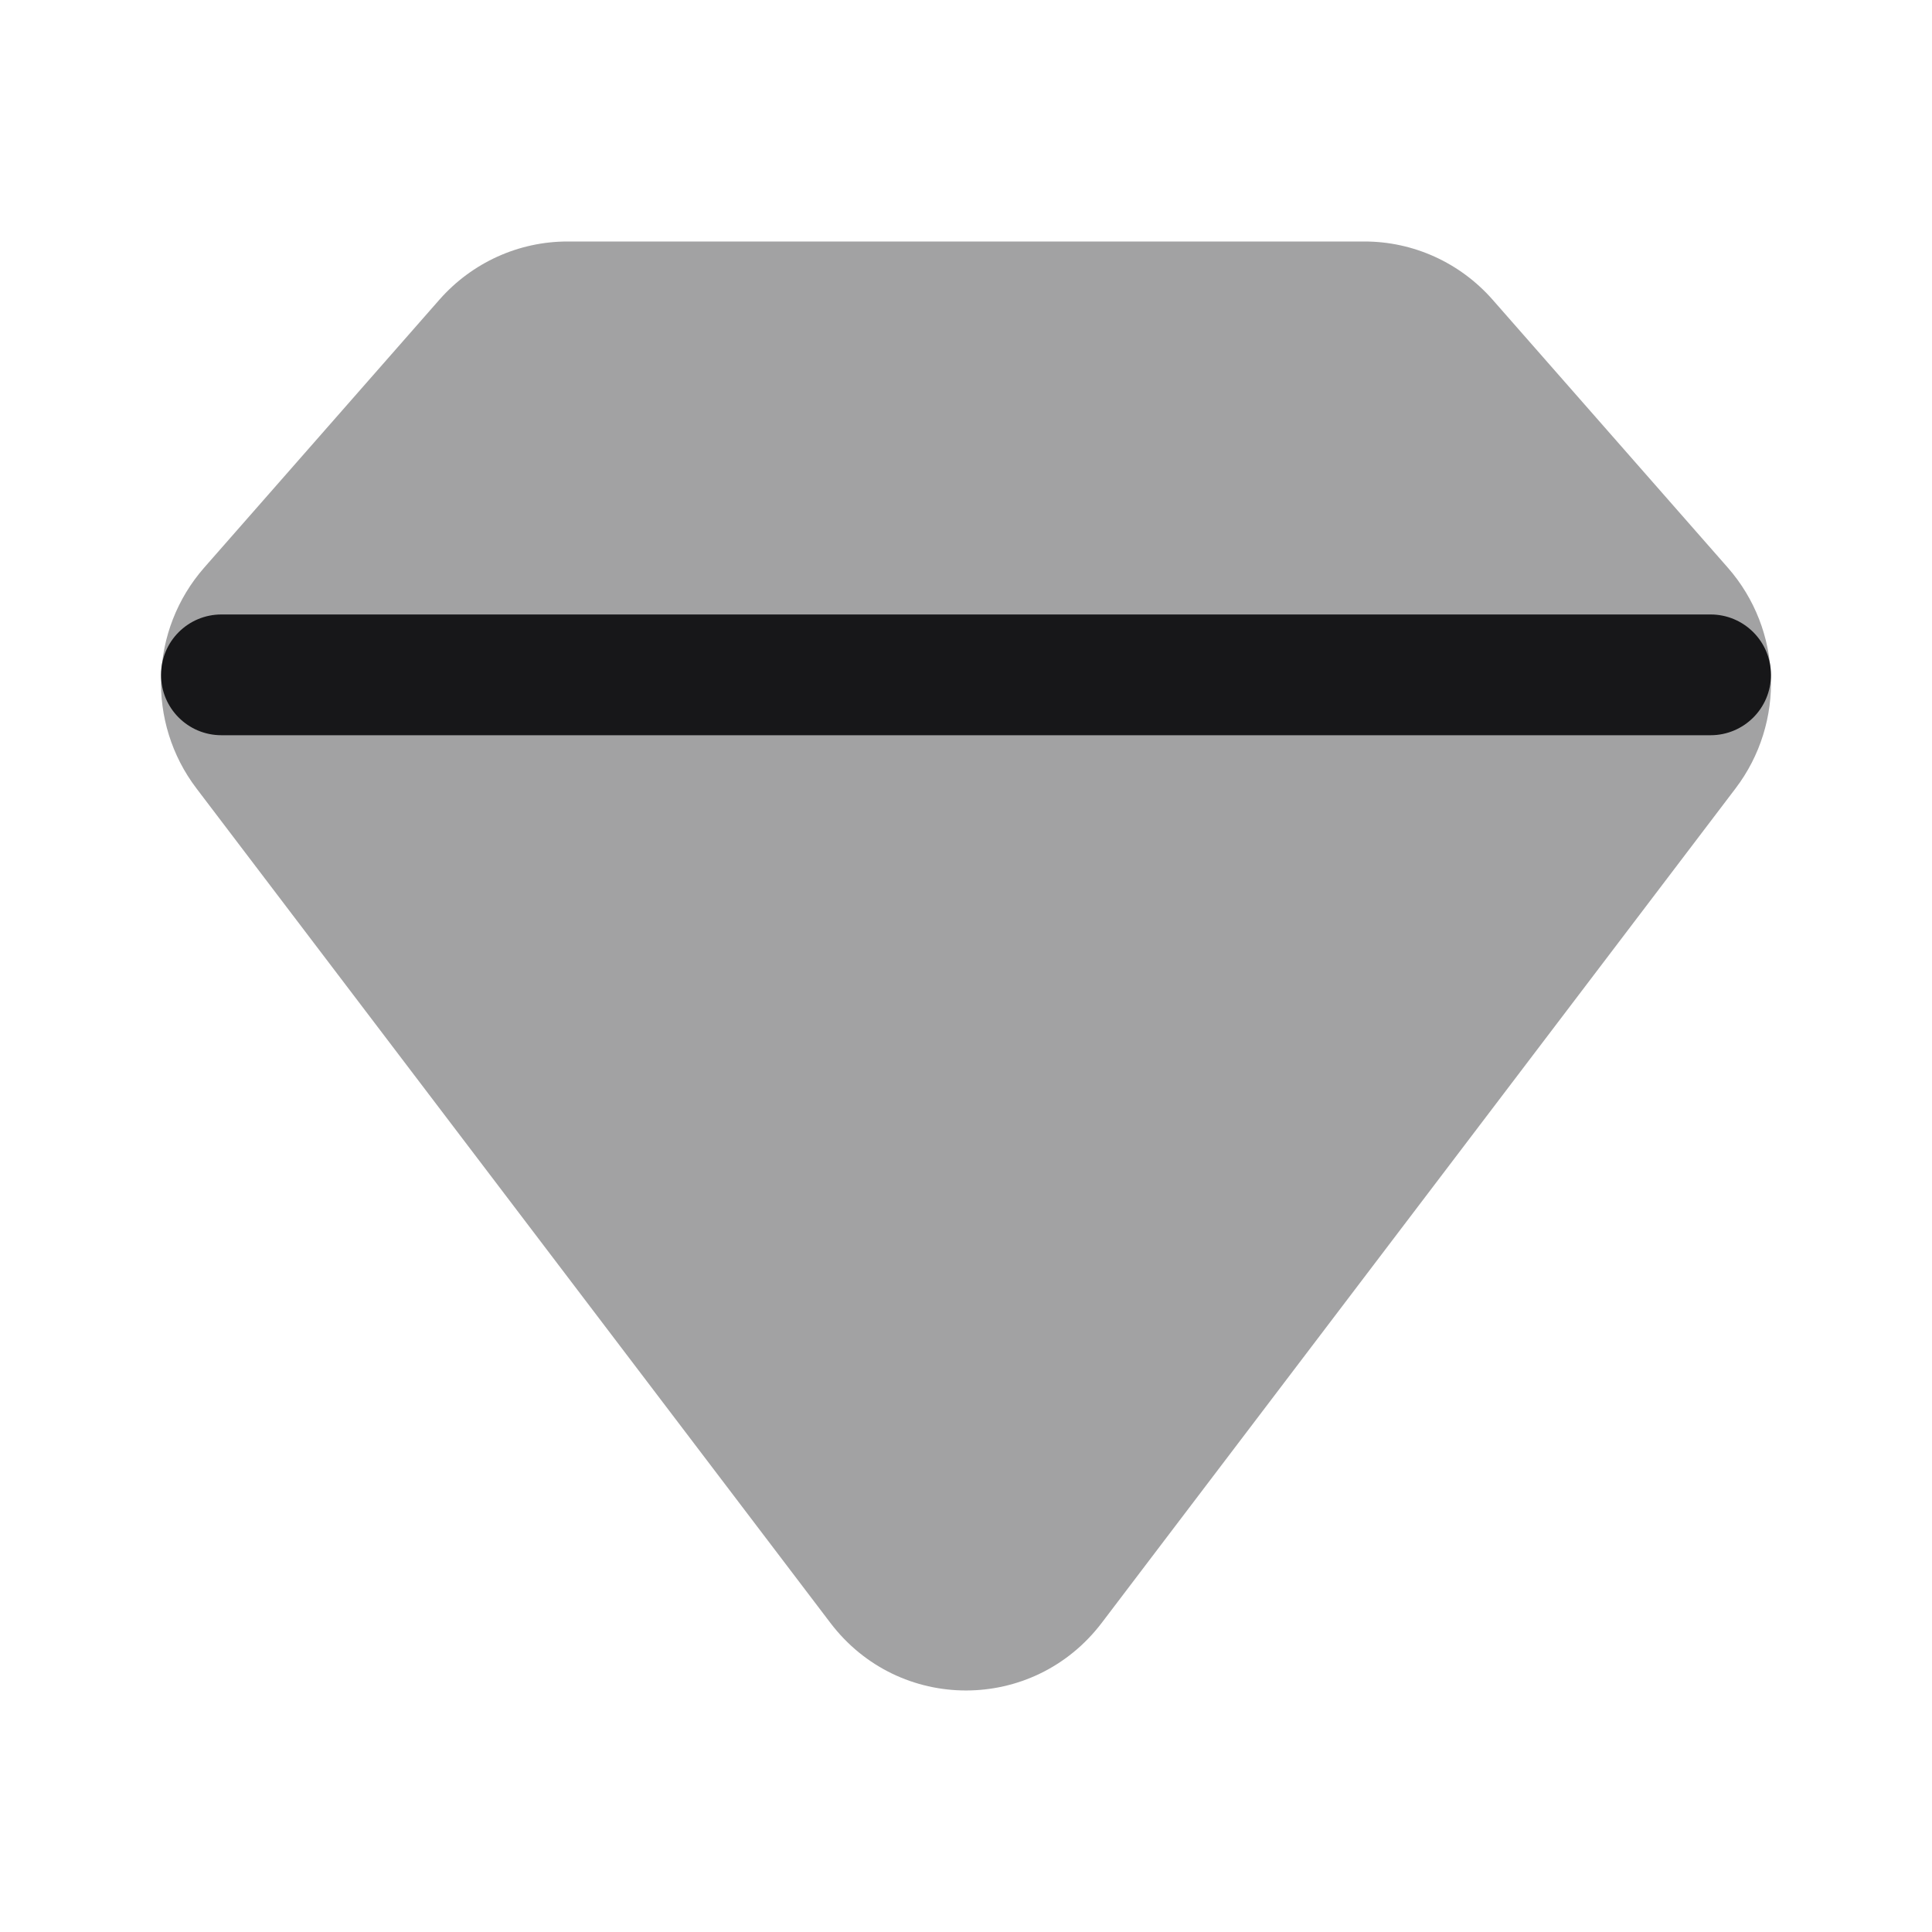 <svg width="20" height="20" viewBox="0 0 20 20" fill="none" xmlns="http://www.w3.org/2000/svg">
<path opacity="0.4" d="M15.451 3.102L17.886 5.876C18.451 6.52 18.485 7.48 17.966 8.162L11.405 16.8C10.695 17.733 9.305 17.733 8.596 16.8L2.034 8.162C1.515 7.48 1.549 6.52 2.114 5.876L4.549 3.102C4.886 2.719 5.368 2.5 5.874 2.5H8.425H11.772H14.126C14.632 2.5 15.114 2.719 15.451 3.102Z" fill="#171719"/>
<path d="M17.708 6.361C18.053 6.361 18.333 6.641 18.333 6.986C18.333 7.331 18.053 7.611 17.708 7.611L2.292 7.611C1.946 7.611 1.667 7.331 1.667 6.986C1.667 6.641 1.946 6.361 2.292 6.361L17.708 6.361Z" fill="#171719"/>
</svg>
